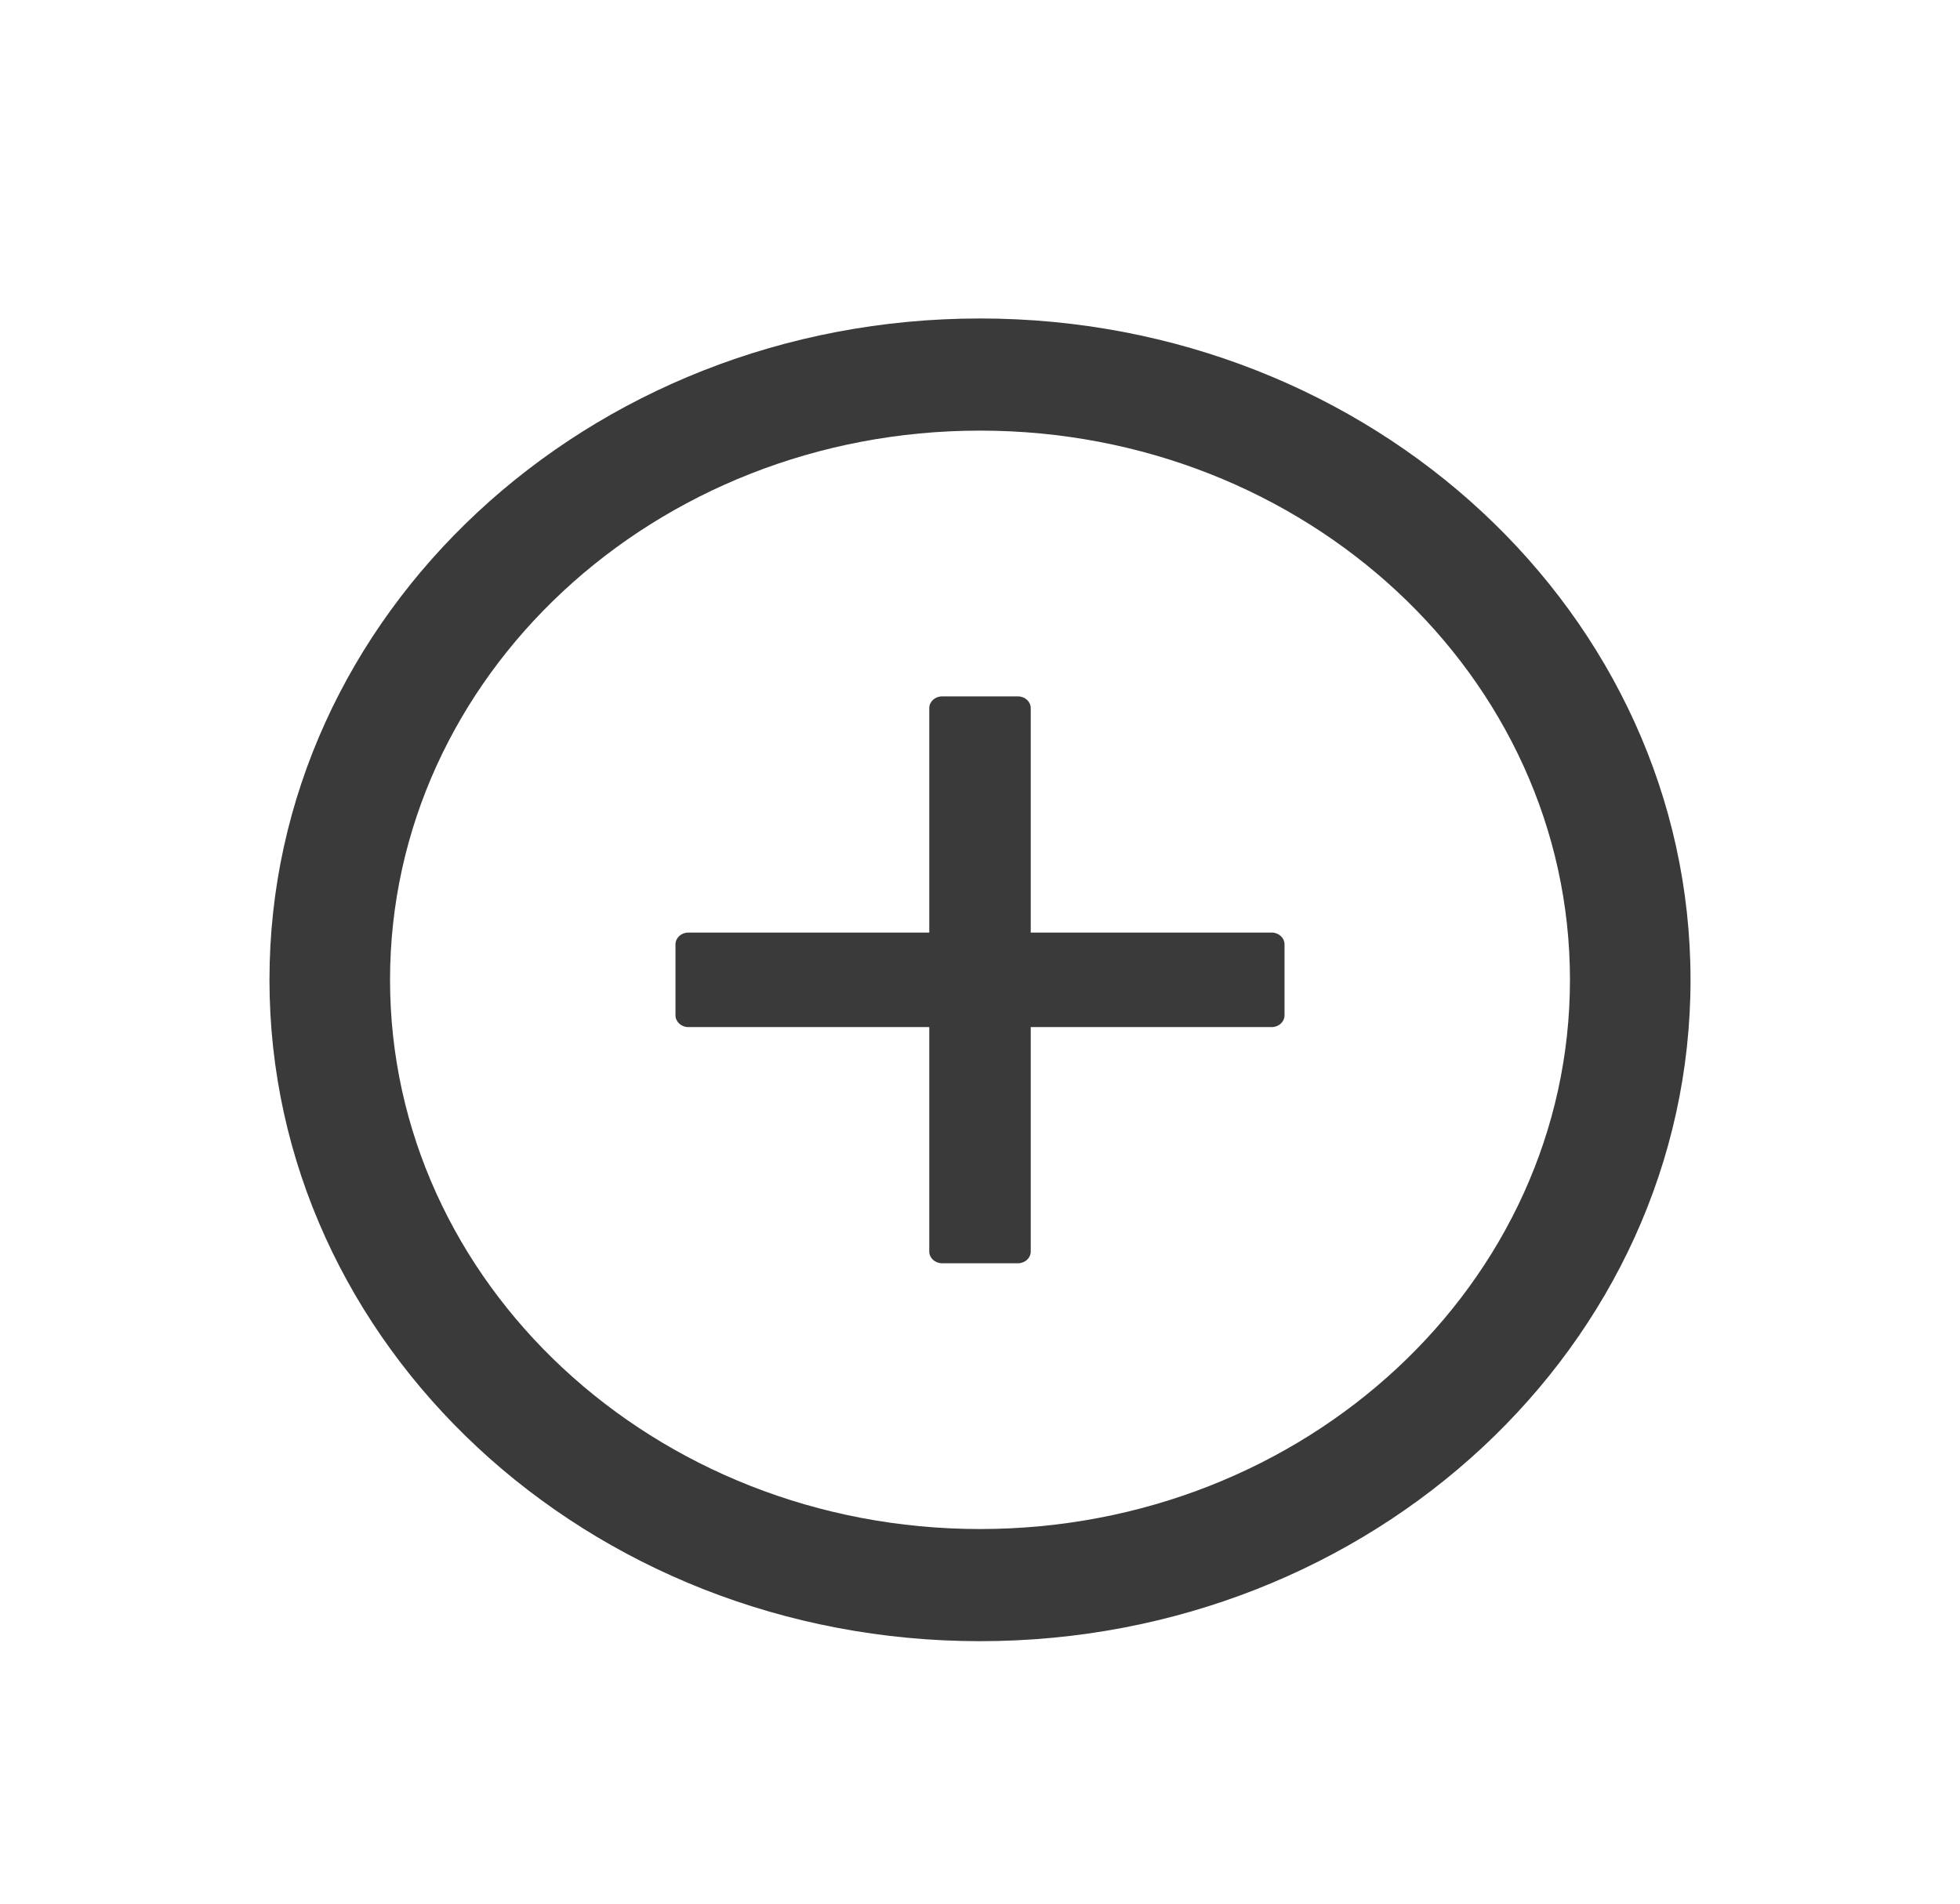 <svg width="35" height="34" viewBox="0 0 35 34" fill="none" xmlns="http://www.w3.org/2000/svg">
<g filter="url(#filter0_d)">
<path d="M22.711 12.656H18.406V8.648C18.406 8.532 18.304 8.438 18.18 8.438H16.82C16.696 8.438 16.594 8.532 16.594 8.648V12.656H12.289C12.165 12.656 12.062 12.751 12.062 12.867V14.133C12.062 14.249 12.165 14.344 12.289 14.344H16.594V18.352C16.594 18.468 16.696 18.562 16.82 18.562H18.18C18.304 18.562 18.406 18.468 18.406 18.352V14.344H22.711C22.835 14.344 22.938 14.249 22.938 14.133V12.867C22.938 12.751 22.835 12.656 22.711 12.656Z" fill="#3A3A3A"/>
<path d="M17.5 1.688C10.494 1.688 4.812 6.977 4.812 13.5C4.812 20.023 10.494 25.312 17.5 25.312C24.506 25.312 30.188 20.023 30.188 13.5C30.188 6.977 24.506 1.688 17.5 1.688ZM17.5 23.309C11.683 23.309 6.965 18.916 6.965 13.5C6.965 8.084 11.683 3.691 17.5 3.691C23.317 3.691 28.035 8.084 28.035 13.5C28.035 18.916 23.317 23.309 17.5 23.309Z" fill="#3A3A3A"/>
</g>
<defs>
<filter id="filter0_d" x="-1" y="0" width="37" height="35" filterUnits="userSpaceOnUse" color-interpolation-filters="sRGB">
<feFlood flood-opacity="0" result="BackgroundImageFix"/>
<feColorMatrix in="SourceAlpha" type="matrix" values="0 0 0 0 0 0 0 0 0 0 0 0 0 0 0 0 0 0 127 0" result="hardAlpha"/>
<feOffset dy="4"/>
<feGaussianBlur stdDeviation="2"/>
<feColorMatrix type="matrix" values="0 0 0 0 0 0 0 0 0 0 0 0 0 0 0 0 0 0 0.25 0"/>
<feBlend mode="normal" in2="BackgroundImageFix" result="effect1_dropShadow"/>
<feBlend mode="normal" in="SourceGraphic" in2="effect1_dropShadow" result="shape"/>
</filter>
</defs>
</svg>
